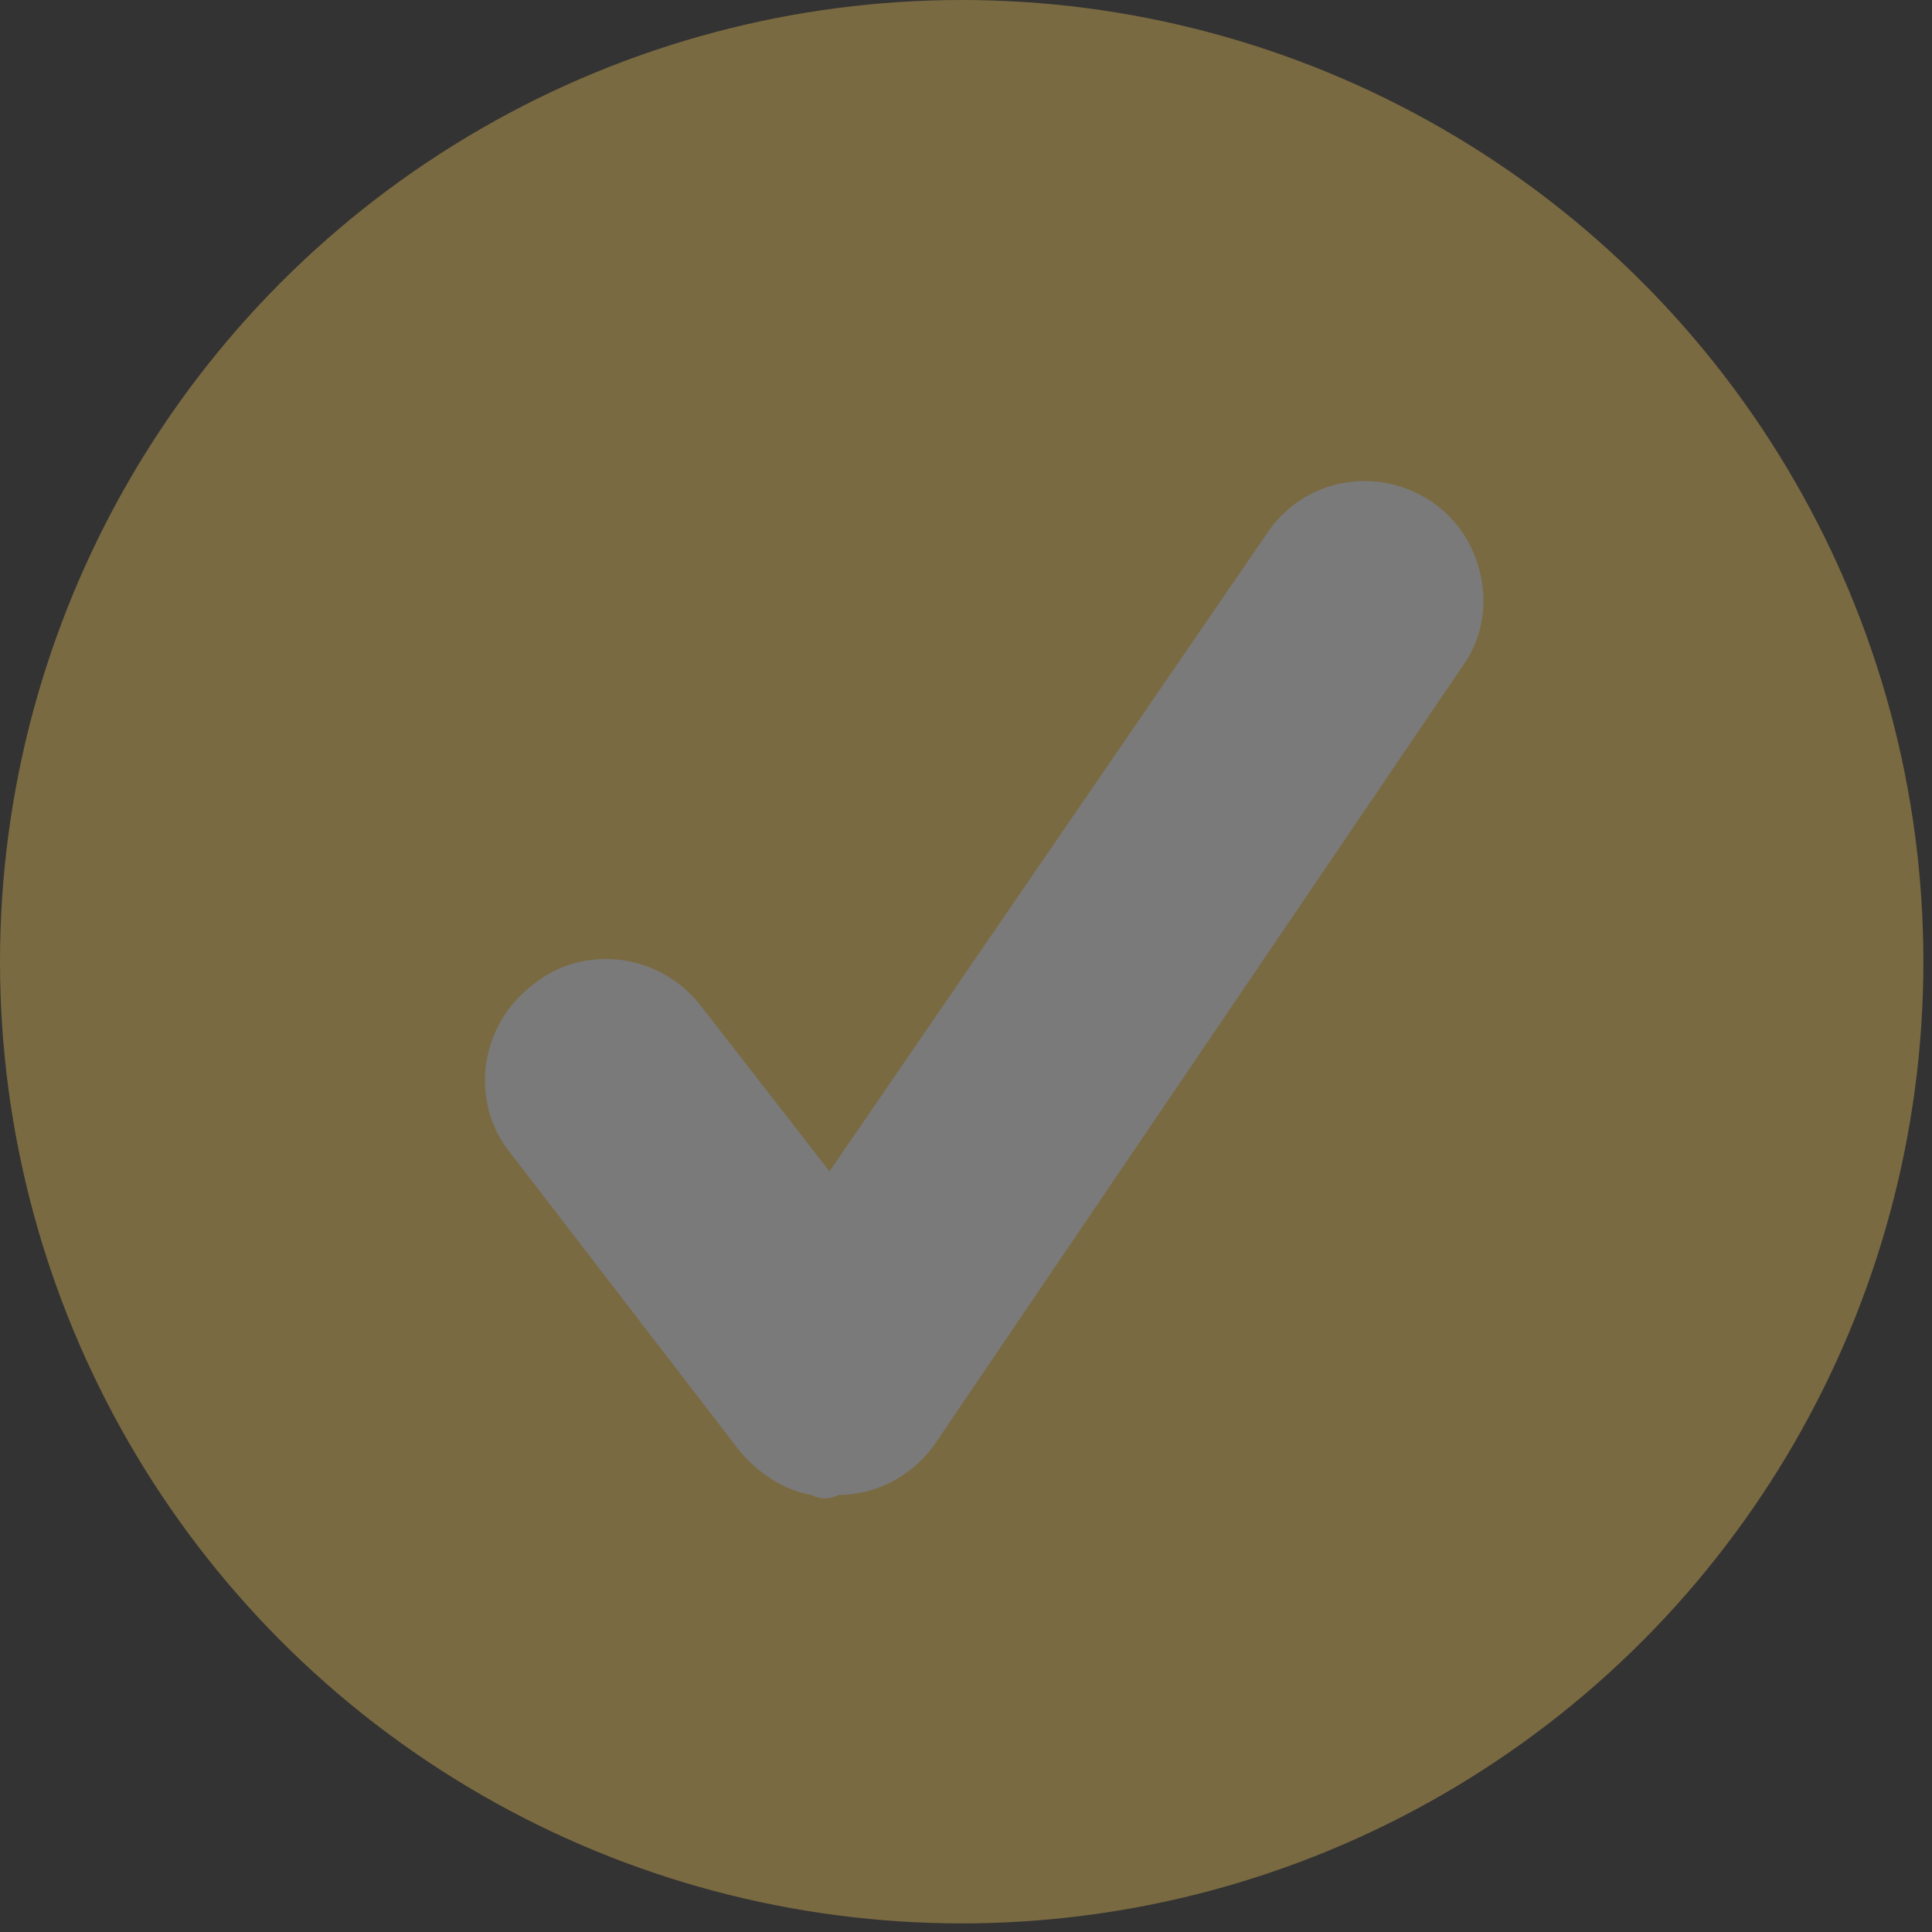 <svg xmlns="http://www.w3.org/2000/svg" width="79" height="79" viewBox="0 0 79 79">
    <rect x="0" y="0" width="79" height="79" fill="#333333" stroke="none"/>
    <g fill="none" opacity=".351">
        <circle cx="39.324" cy="39.324" r="39.324" fill="#FFD05B"/>
        <path fill="#FFF" d="M33.174 61.129c-1.119-.187-2.237-.932-2.982-1.864l-9.319-12.114c-1.677-2.05-1.304-5.218.932-6.896 2.05-1.677 5.218-1.304 6.896.932l5.218 6.71L51.81 21.805c1.491-2.236 4.473-2.795 6.71-1.305 2.236 1.491 2.795 4.66 1.304 6.71L38.205 59.079c-.931 1.304-2.422 2.05-3.913 2.05-.373.186-.746.186-1.118 0z"/>
    </g>
</svg>
